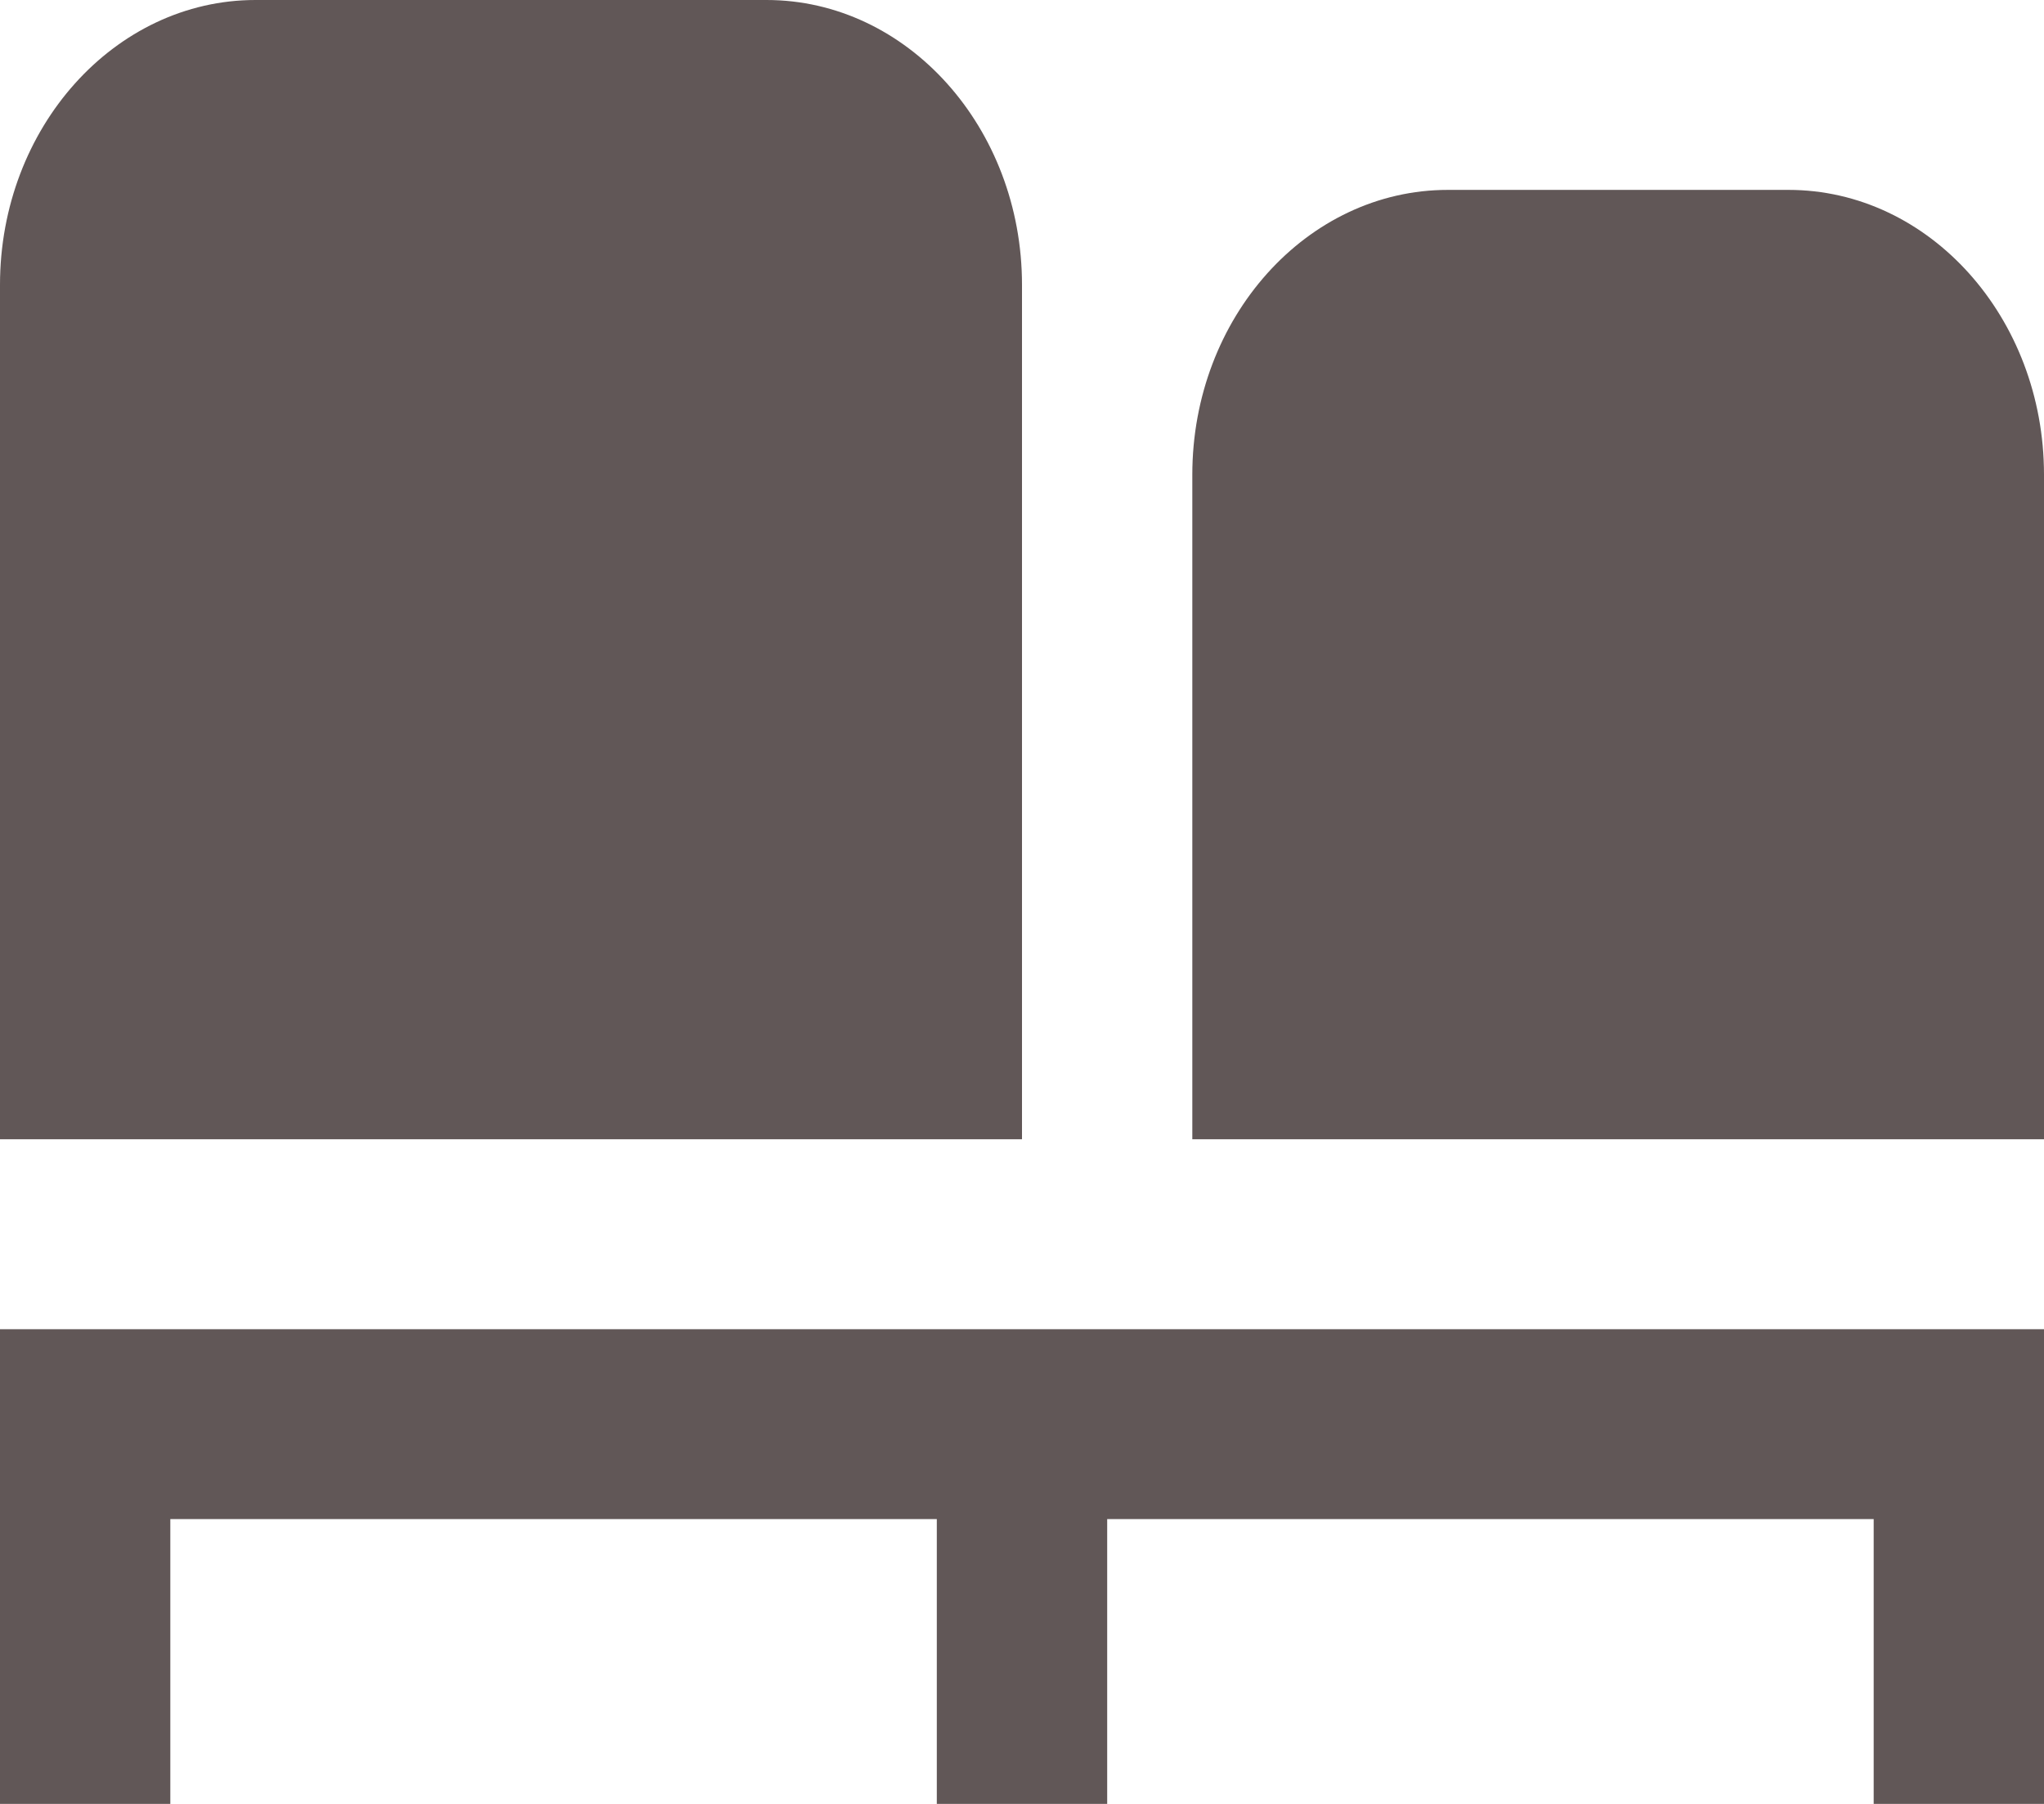 <svg width="34" height="30" viewBox="0 0 34 30" fill="none" xmlns="http://www.w3.org/2000/svg">
<path d="M0 22.105H34V30H31.167V25.263H18.417V30H15.583V25.263H2.833V30H0V22.105ZM17 18.947H0V4.737C0 2.125 1.907 0 4.25 0H12.75C15.093 0 17 2.125 17 4.737V18.947ZM34 7.895V18.947H19.833V7.895C19.833 5.283 21.74 3.158 24.083 3.158H29.75C32.093 3.158 34 5.283 34 7.895Z" fill="#3E3232" fill-opacity="0.82"/>
</svg>
